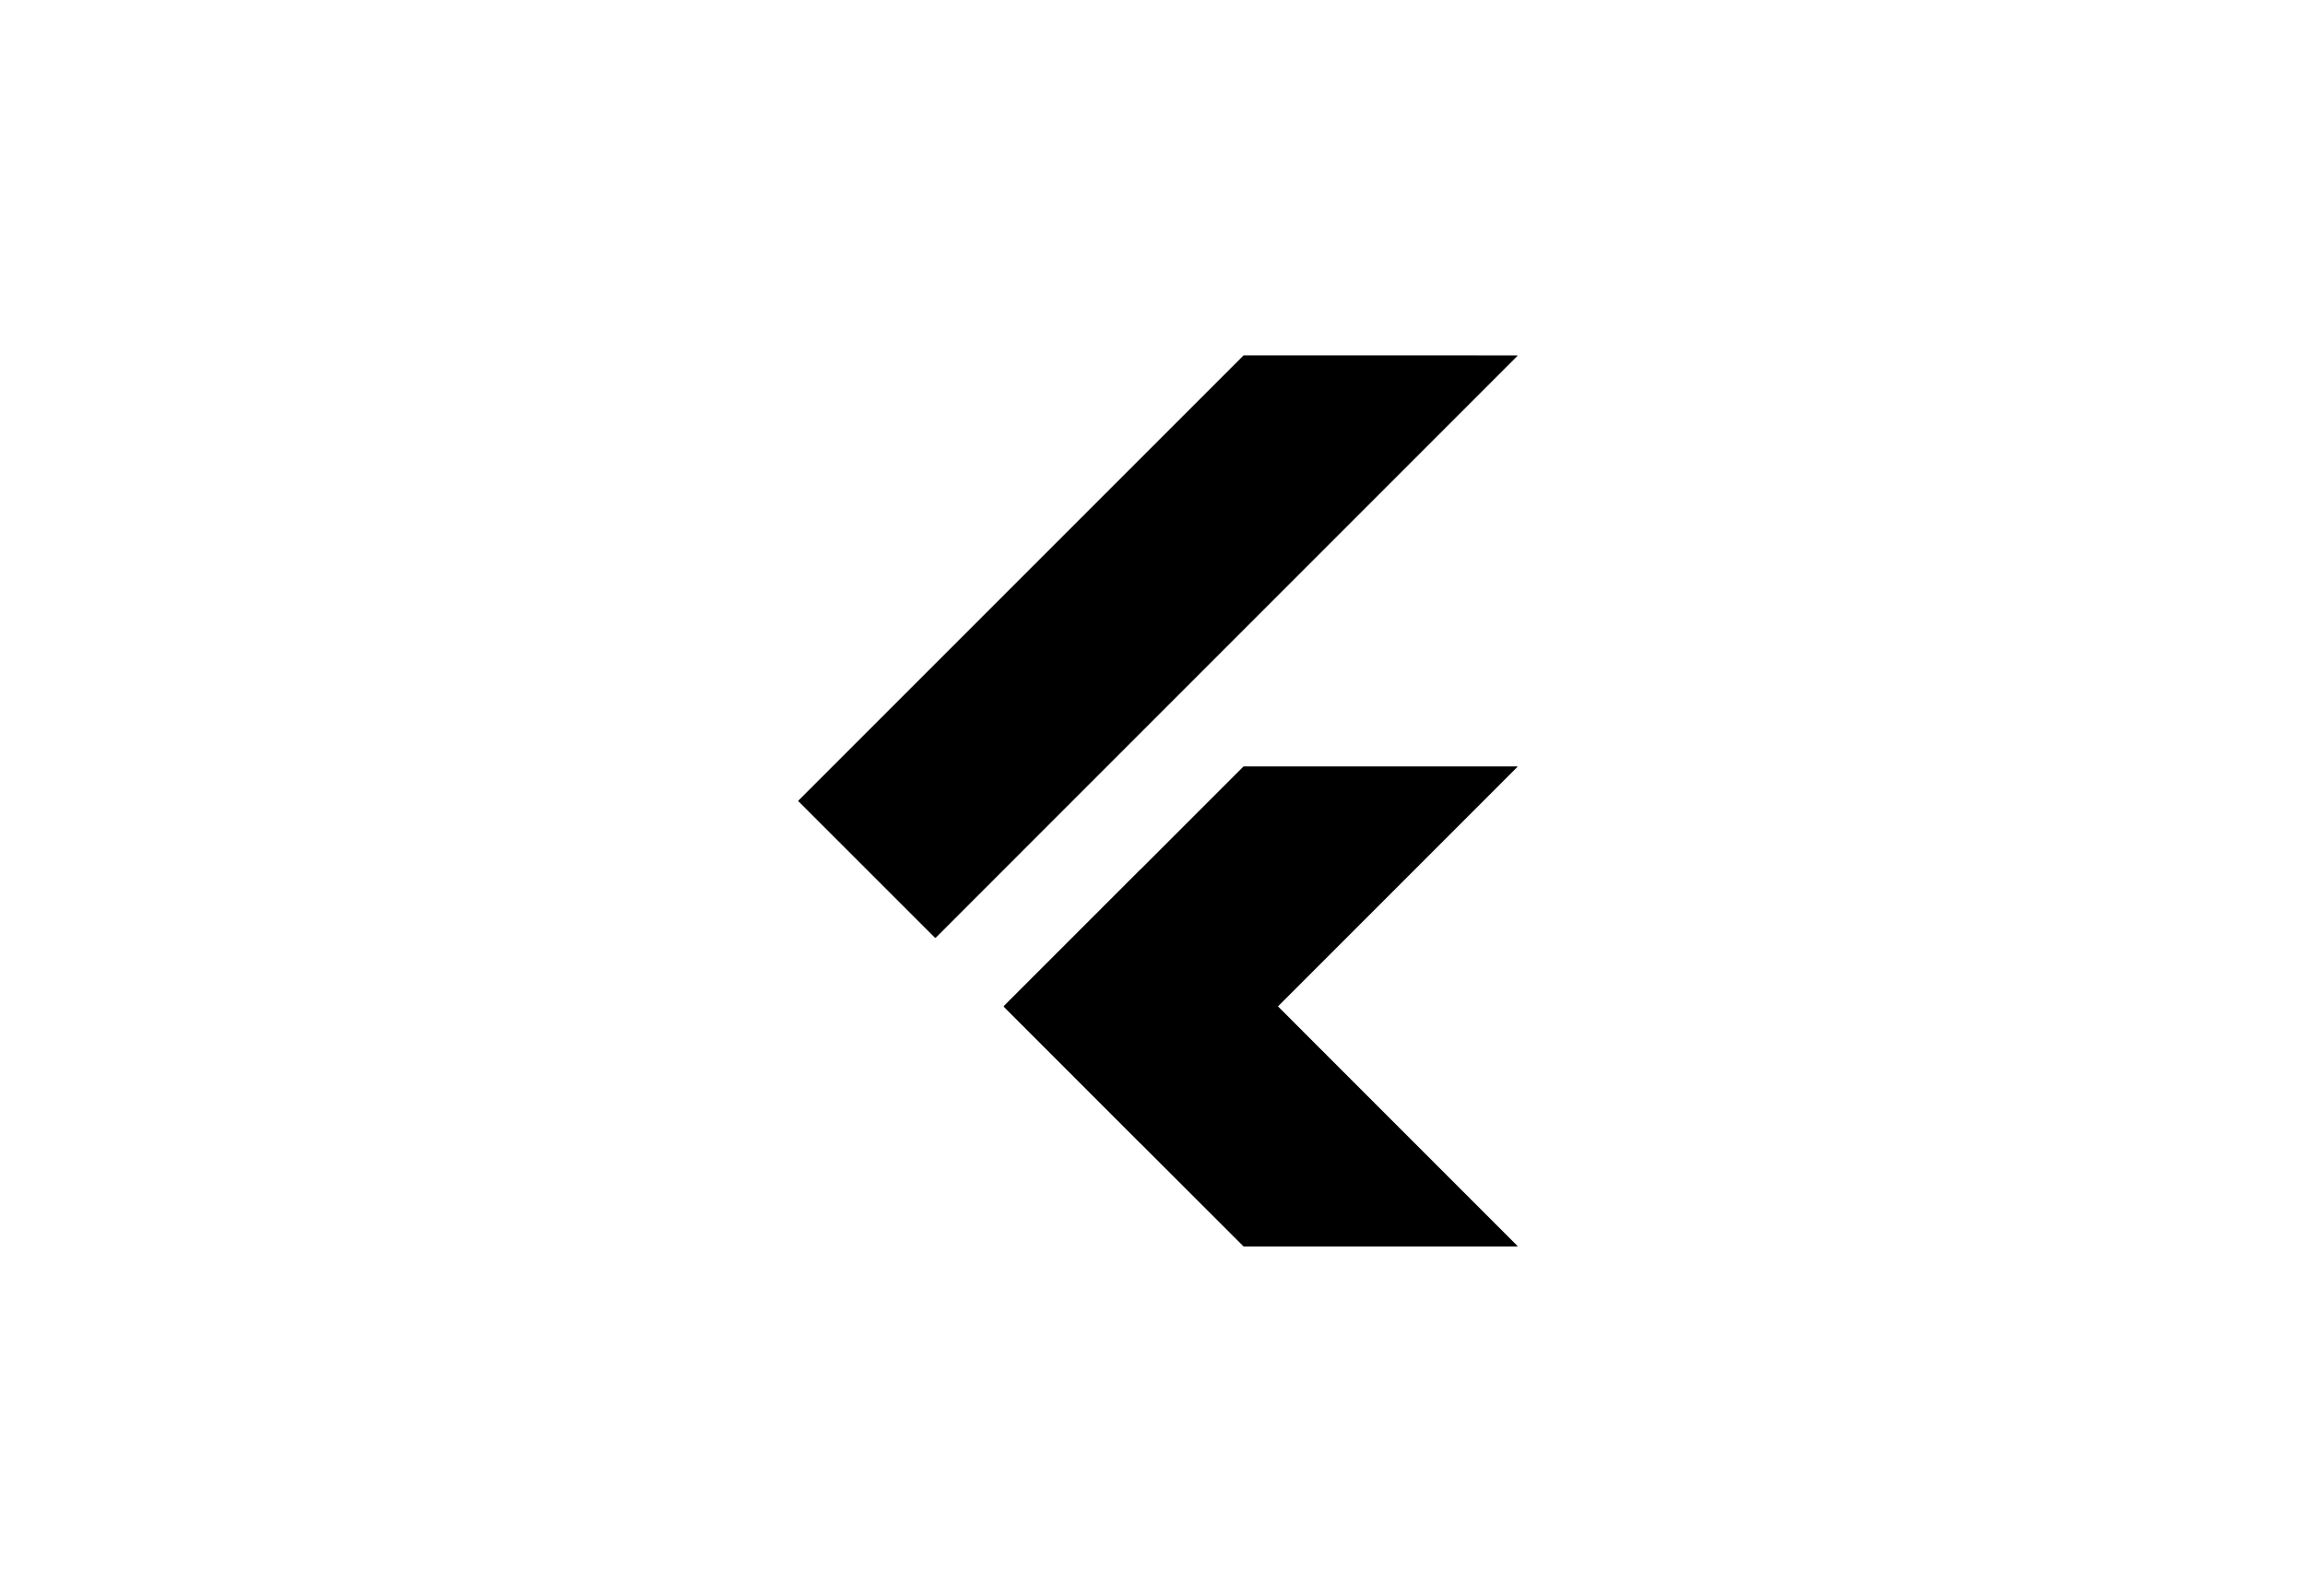 <?xml version="1.0" encoding="utf-8"?>
<!-- Generator: Adobe Illustrator 24.2.0, SVG Export Plug-In . SVG Version: 6.00 Build 0)  -->
<svg version="1.1" id="Layer_1" xmlns="http://www.w3.org/2000/svg" xmlns:xlink="http://www.w3.org/1999/xlink" x="0px" y="0px"
	 viewBox="0 0 130 90" style="enable-background:new 0 0 130 90;" xml:space="preserve">
<style type="text/css">
	.st0{clip-path:url(#SVGID_2_);}
	.st1{fill:#39CEFD;}
	.st2{clip-path:url(#SVGID_4_);fill:#39CEFD;}
	.st3{clip-path:url(#SVGID_6_);fill:#03569B;}
	.st4{clip-path:url(#SVGID_8_);fill:url(#SVGID_9_);}
	.st5{clip-path:url(#SVGID_11_);}
	.st6{fill:#16B9FD;}
	.st7{fill:url(#SVGID_12_);}
</style>
<g transform="matrix(.039 0 0 .039 -.561 8.162)">
	<g>
		<defs>
			<path id="SVGID_1_" d="M2208.9,899.3l-346.7,346.8l346.7,346.8h-396.2l-346.8-346.8l346.8-346.8H2208.9z M1812.8,304.9l-644,644
				l198.2,198.2l842-842.1C2208.9,304.9,1812.8,304.9,1812.8,304.9z"/>
		</defs>
		<clipPath id="SVGID_2_">
			<use xlink:href="#SVGID_1_"  style="overflow:visible;"/>
		</clipPath>
		<g className="st0">
			<path className="st1" d="M1664.1,1444.3l544.9-545h-396.2L1466,1246.1L1664.1,1444.3z"/>
		</g>
	</g>
	<g>
		<defs>
			<path id="SVGID_3_" d="M2208.9,899.3l-346.7,346.8l346.7,346.8h-396.2l-346.8-346.8l346.8-346.8H2208.9z M1812.8,304.9l-644,644
				l198.2,198.2l842-842.1C2208.9,304.9,1812.8,304.9,1812.8,304.9z"/>
		</defs>
		<clipPath id="SVGID_4_">
			<use xlink:href="#SVGID_3_"  style="overflow:visible;"/>
		</clipPath>
		<path className="st2" d="M1168.8,948.9l644-644h396.2l-842,842.1L1168.8,948.9z"/>
	</g>
	<g>
		<defs>
			<path id="SVGID_5_" d="M2208.9,899.3l-346.7,346.8l346.7,346.8h-396.2l-346.8-346.8l346.8-346.8H2208.9z M1812.8,304.9l-644,644
				l198.2,198.2l842-842.1C2208.9,304.9,1812.8,304.9,1812.8,304.9z"/>
		</defs>
		<clipPath id="SVGID_6_">
			<use xlink:href="#SVGID_5_"  style="overflow:visible;"/>
		</clipPath>
		<path className="st3" d="M1812.8,1592.9h396.2l-346.7-346.7l-198.2,198.2L1812.8,1592.9z"/>
	</g>
	<g>
		<defs>
			<path id="SVGID_7_" d="M2208.9,899.3l-346.7,346.8l346.7,346.8h-396.2l-346.8-346.8l346.8-346.8H2208.9z M1812.8,304.9l-644,644
				l198.2,198.2l842-842.1C2208.9,304.9,1812.8,304.9,1812.8,304.9z"/>
		</defs>
		<clipPath id="SVGID_8_">
			<use xlink:href="#SVGID_7_"  style="overflow:visible;"/>
		</clipPath>
		
			<linearGradient id="SVGID_9_" gradientUnits="userSpaceOnUse" x1="46922.719" y1="-90542.516" x2="47070.301" y2="-90394.93" gradientTransform="matrix(3.881900e-02 0 0 -3.881900e-02 -99.603 -2032.248)">
			<stop  offset="0" style="stop-color:#1A237E;stop-opacity:0.4"/>
			<stop  offset="1" style="stop-color:#1A237E;stop-opacity:0"/>
		</linearGradient>
		<path className="st4" d="M1862.2,1246.1l-198.2,198.2l293.9-101.8L1862.2,1246.1z"/>
	</g>
	<g>
		<defs>
			<path id="SVGID_10_" d="M2208.9,899.3l-346.7,346.8l346.7,346.8h-396.2l-346.8-346.8l346.8-346.8H2208.9z M1812.8,304.9l-644,644
				l198.2,198.2l842-842.1C2208.9,304.9,1812.8,304.9,1812.8,304.9z"/>
		</defs>
		<clipPath id="SVGID_11_">
			<use xlink:href="#SVGID_10_"  style="overflow:visible;"/>
		</clipPath>
		<g className="st5">
			<path className="st6" d="M1466,1246.1l198.2-198.2l198.2,198.2l-198.2,198.2L1466,1246.1z"/>
		</g>
	</g>
	
		<radialGradient id="SVGID_12_" cx="250989.156" cy="94125.305" r="6302.983" gradientTransform="matrix(9.704750e-03 0 0 9.704750e-03 -1914.182 -2658.295)" gradientUnits="userSpaceOnUse">
		<stop  offset="0" style="stop-color:#FFFFFF;stop-opacity:0.1"/>
		<stop  offset="1" style="stop-color:#FFFFFF;stop-opacity:0"/>
	</radialGradient>
	<path className="st7" d="M2208.9,899.3l-346.7,346.8l346.7,346.8h-396.2l-346.8-346.8l346.8-346.8H2208.9z M1812.8,304.9l-644,644
		l198.2,198.2l842-842.1C2208.9,304.9,1812.8,304.9,1812.8,304.9z"/>
</g>
</svg>
